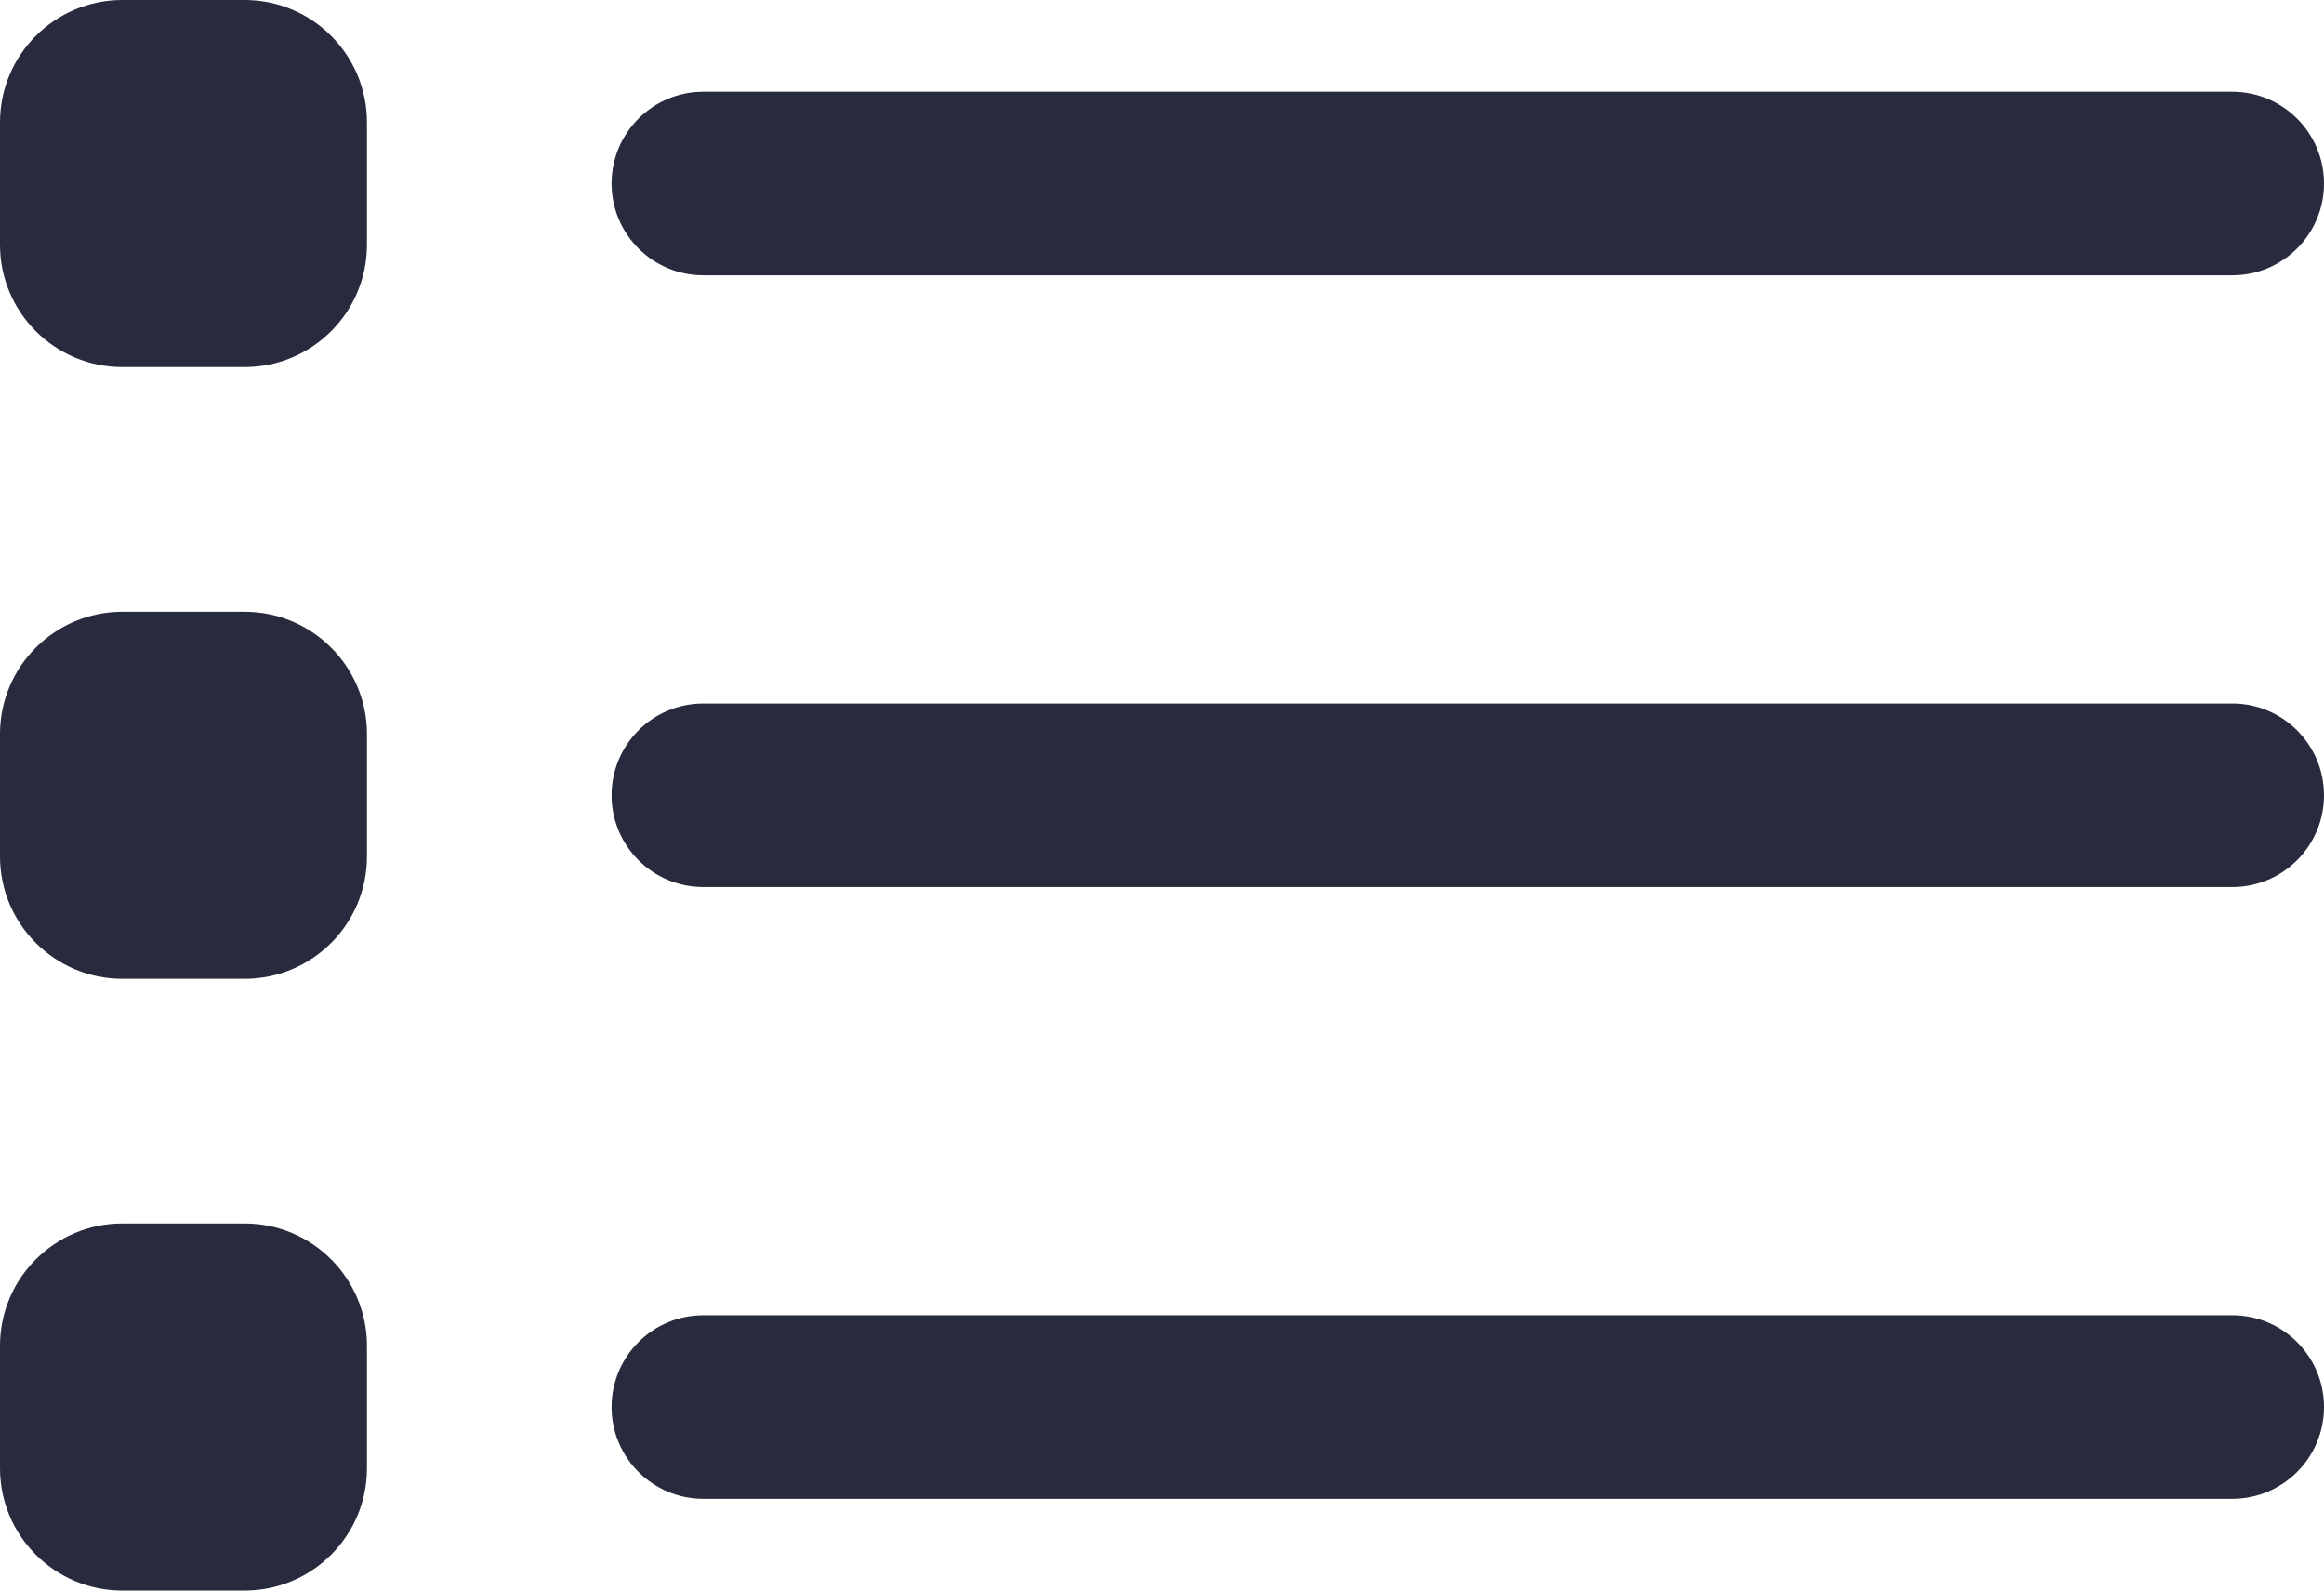<?xml version="1.0" encoding="UTF-8"?>
<svg width="19px" height="13px" viewBox="0 0 19 13" version="1.1" xmlns="http://www.w3.org/2000/svg" xmlns:xlink="http://www.w3.org/1999/xlink">
    <!-- Generator: Sketch 51 (57462) - http://www.bohemiancoding.com/sketch -->
    <title>Combined Shape</title>
    <desc>Created with Sketch.</desc>
    <defs></defs>
    <g id="New-website-tallius" stroke="none" stroke-width="1" fill="none" fill-rule="evenodd">
        <g id="15&quot;-MacBook-Copy-8" transform="translate(-545, -5841)">
            <path d="M546,5841 L547,5841 C547.552,5841 548,5841.448 548,5842 L548,5843 C548,5843.552 547.552,5844 547,5844 L546,5844 C545.448,5844 545,5843.552 545,5843 L545,5842 C545,5841.448 545.448,5841 546,5841 Z M546,5846 L547,5846 C547.552,5846 548,5846.448 548,5847 L548,5848 C548,5848.552 547.552,5849 547,5849 L546,5849 C545.448,5849 545,5848.552 545,5848 L545,5847 C545,5846.448 545.448,5846 546,5846 Z M546,5851 L547,5851 C547.552,5851 548,5851.448 548,5852 L548,5853 C548,5853.552 547.552,5854 547,5854 L546,5854 C545.448,5854 545,5853.552 545,5853 L545,5852 C545,5851.448 545.448,5851 546,5851 Z M550.75,5841.75 L563.25,5841.75 C563.664,5841.75 564,5842.086 564,5842.5 C564,5842.914 563.664,5843.25 563.25,5843.25 L550.75,5843.25 C550.336,5843.25 550,5842.914 550,5842.5 C550,5842.086 550.336,5841.75 550.75,5841.75 Z M550.75,5846.75 L563.25,5846.75 C563.664,5846.75 564,5847.086 564,5847.5 C564,5847.914 563.664,5848.25 563.25,5848.25 L550.75,5848.25 C550.336,5848.25 550,5847.914 550,5847.5 C550,5847.086 550.336,5846.75 550.75,5846.75 Z M550.75,5851.75 L563.25,5851.75 C563.664,5851.75 564,5852.086 564,5852.5 C564,5852.914 563.664,5853.25 563.25,5853.25 L550.75,5853.25 C550.336,5853.25 550,5852.914 550,5852.5 C550,5852.086 550.336,5851.75 550.75,5851.75 Z" id="Combined-Shape" fill="#282A3D"></path>
        </g>
    </g>
</svg>